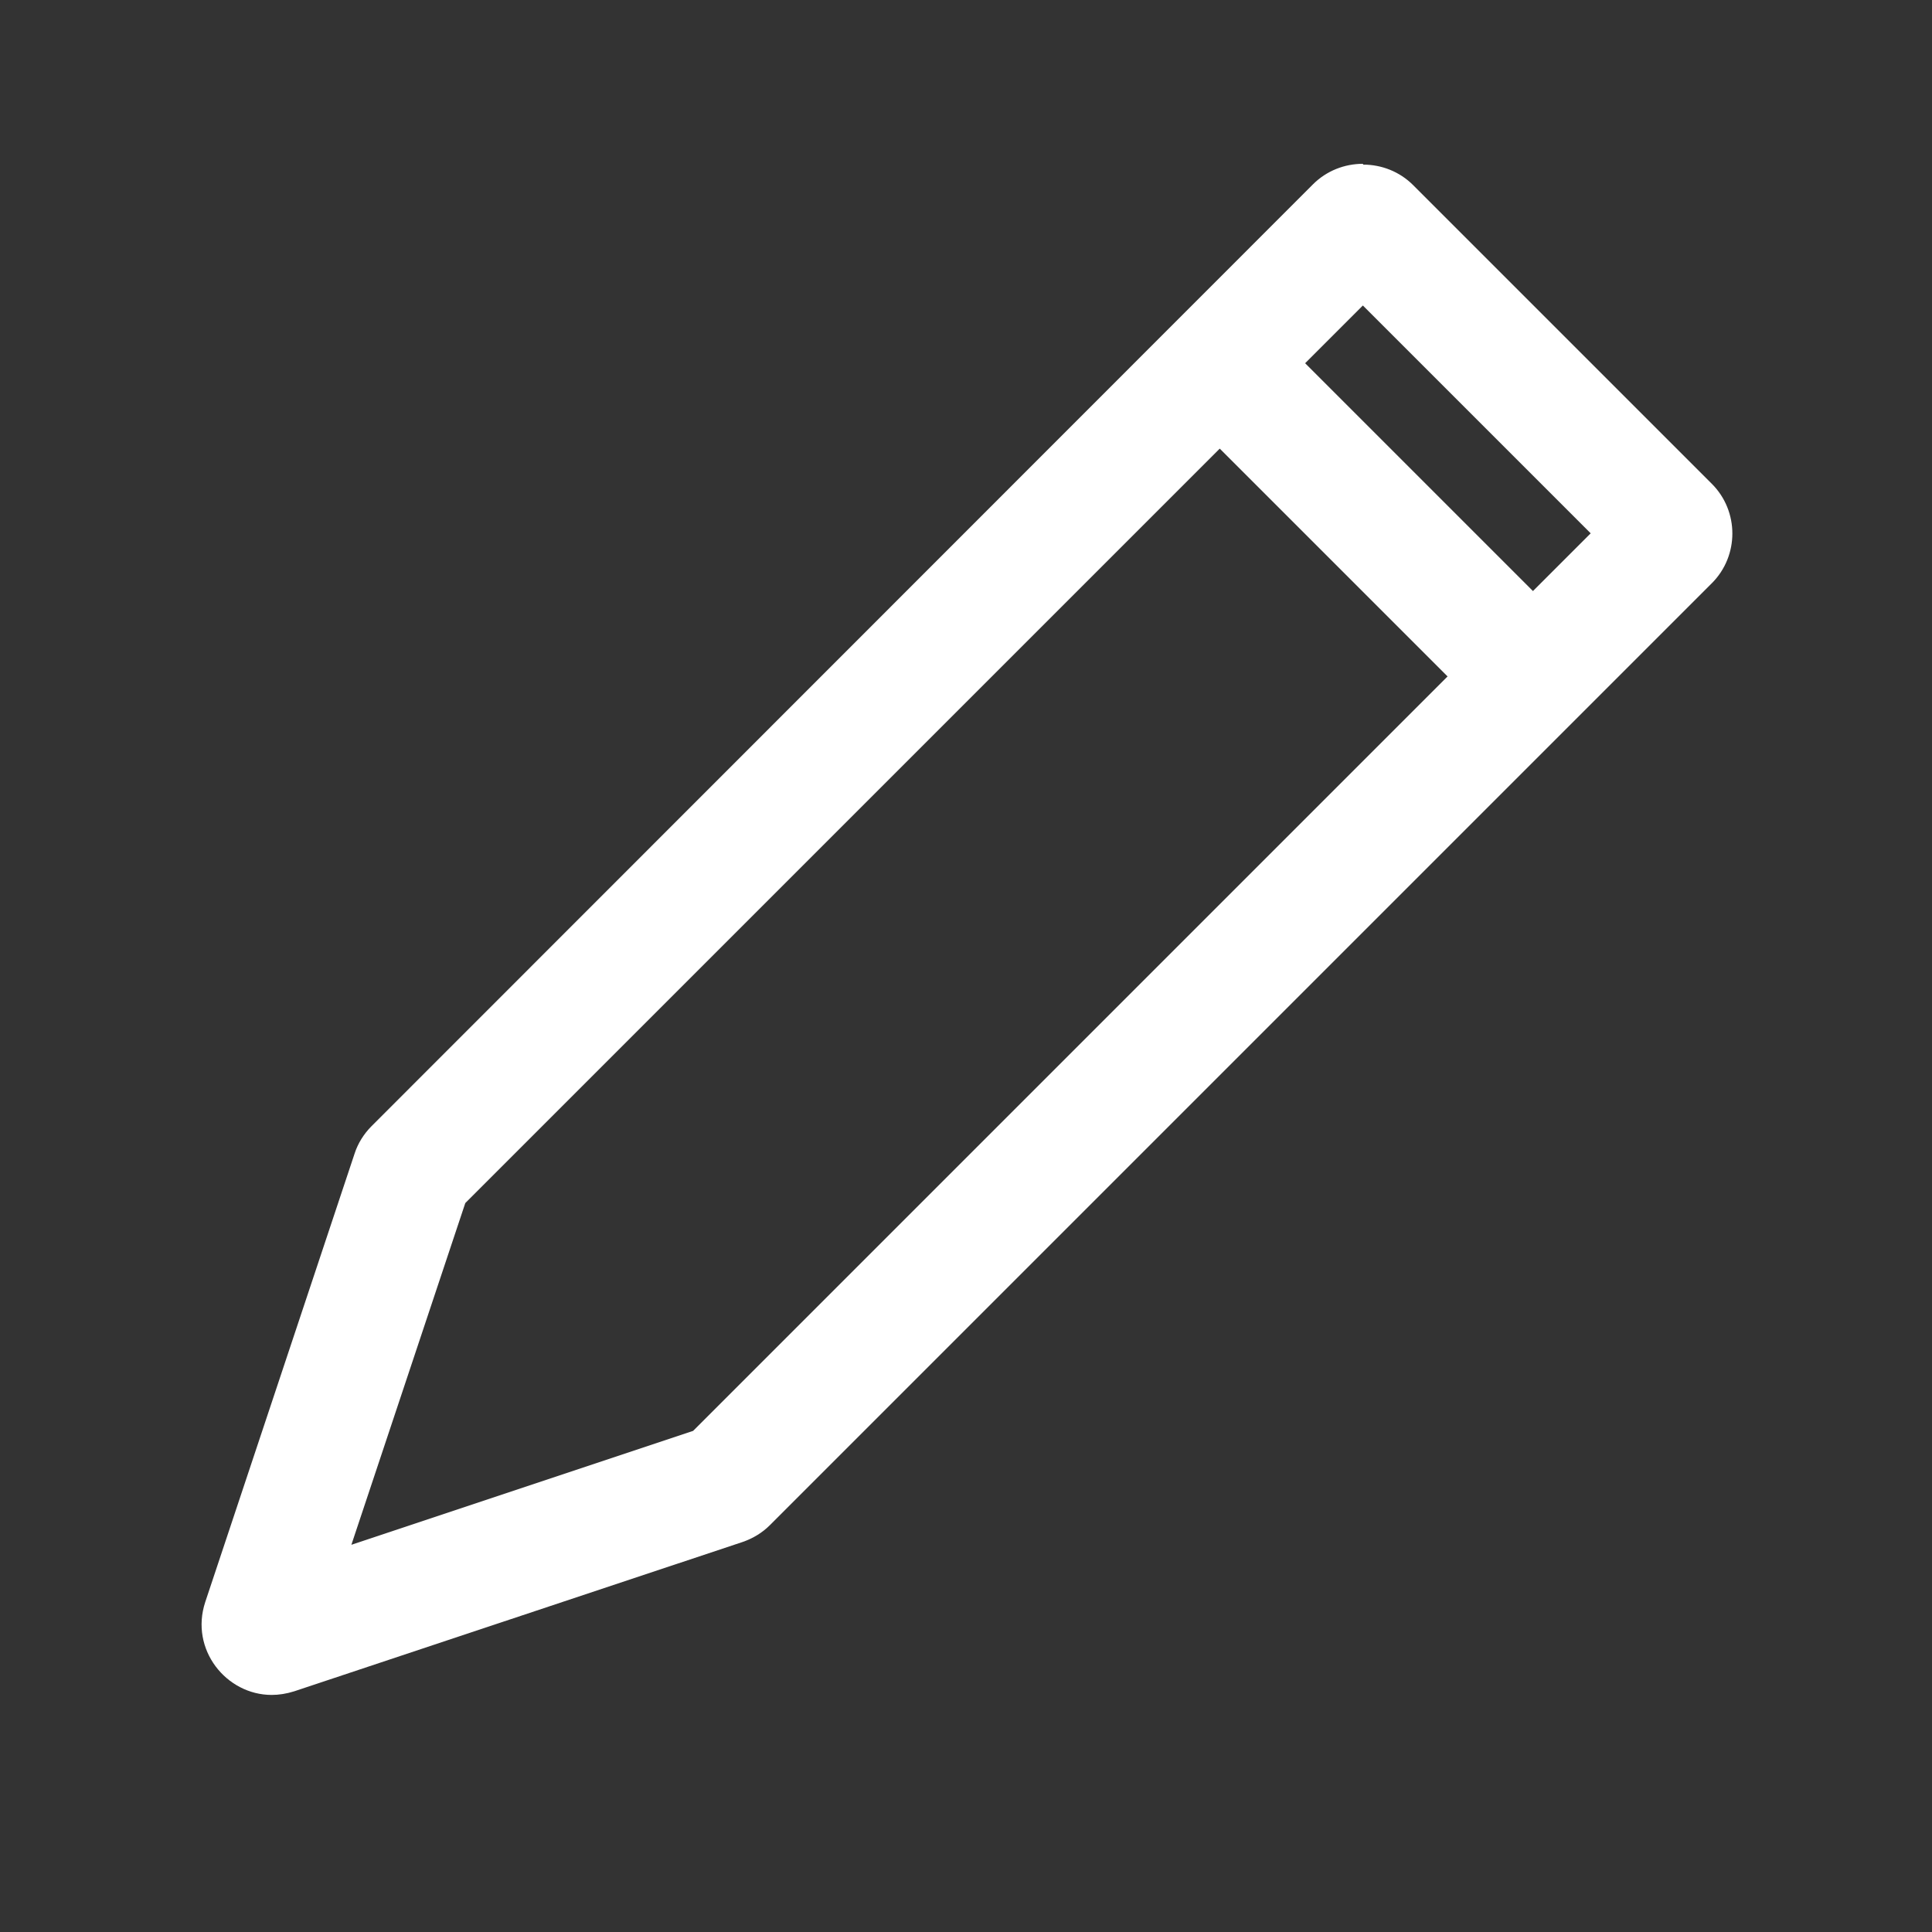 <svg width="24" height="24" viewBox="0 0 24 24" fill="none" xmlns="http://www.w3.org/2000/svg">
<rect x="0" y="0" width="24" height="24" fill="#333333" stroke="none"/>
<path d="M16.93 3.795L19.76 6.625L8.61 17.775L4.365 19.19L5.78 14.945L16.93 3.795ZM16.93 2.035C16.705 2.035 16.48 2.12 16.31 2.29L4.615 13.99C4.52 14.085 4.445 14.205 4.405 14.33L2.55 19.9C2.355 20.49 2.81 21.055 3.375 21.055C3.465 21.055 3.56 21.04 3.655 21.01L9.225 19.155C9.355 19.11 9.47 19.04 9.565 18.945L21.265 7.245C21.605 6.905 21.605 6.35 21.265 6.01L17.555 2.3C17.385 2.13 17.16 2.045 16.935 2.045L16.93 2.035Z" fill="white"/>
<path d="M15.135 4.495L19.025 8.385" stroke="white" stroke-width="1.5" stroke-miterlimit="10"/>
</svg>
